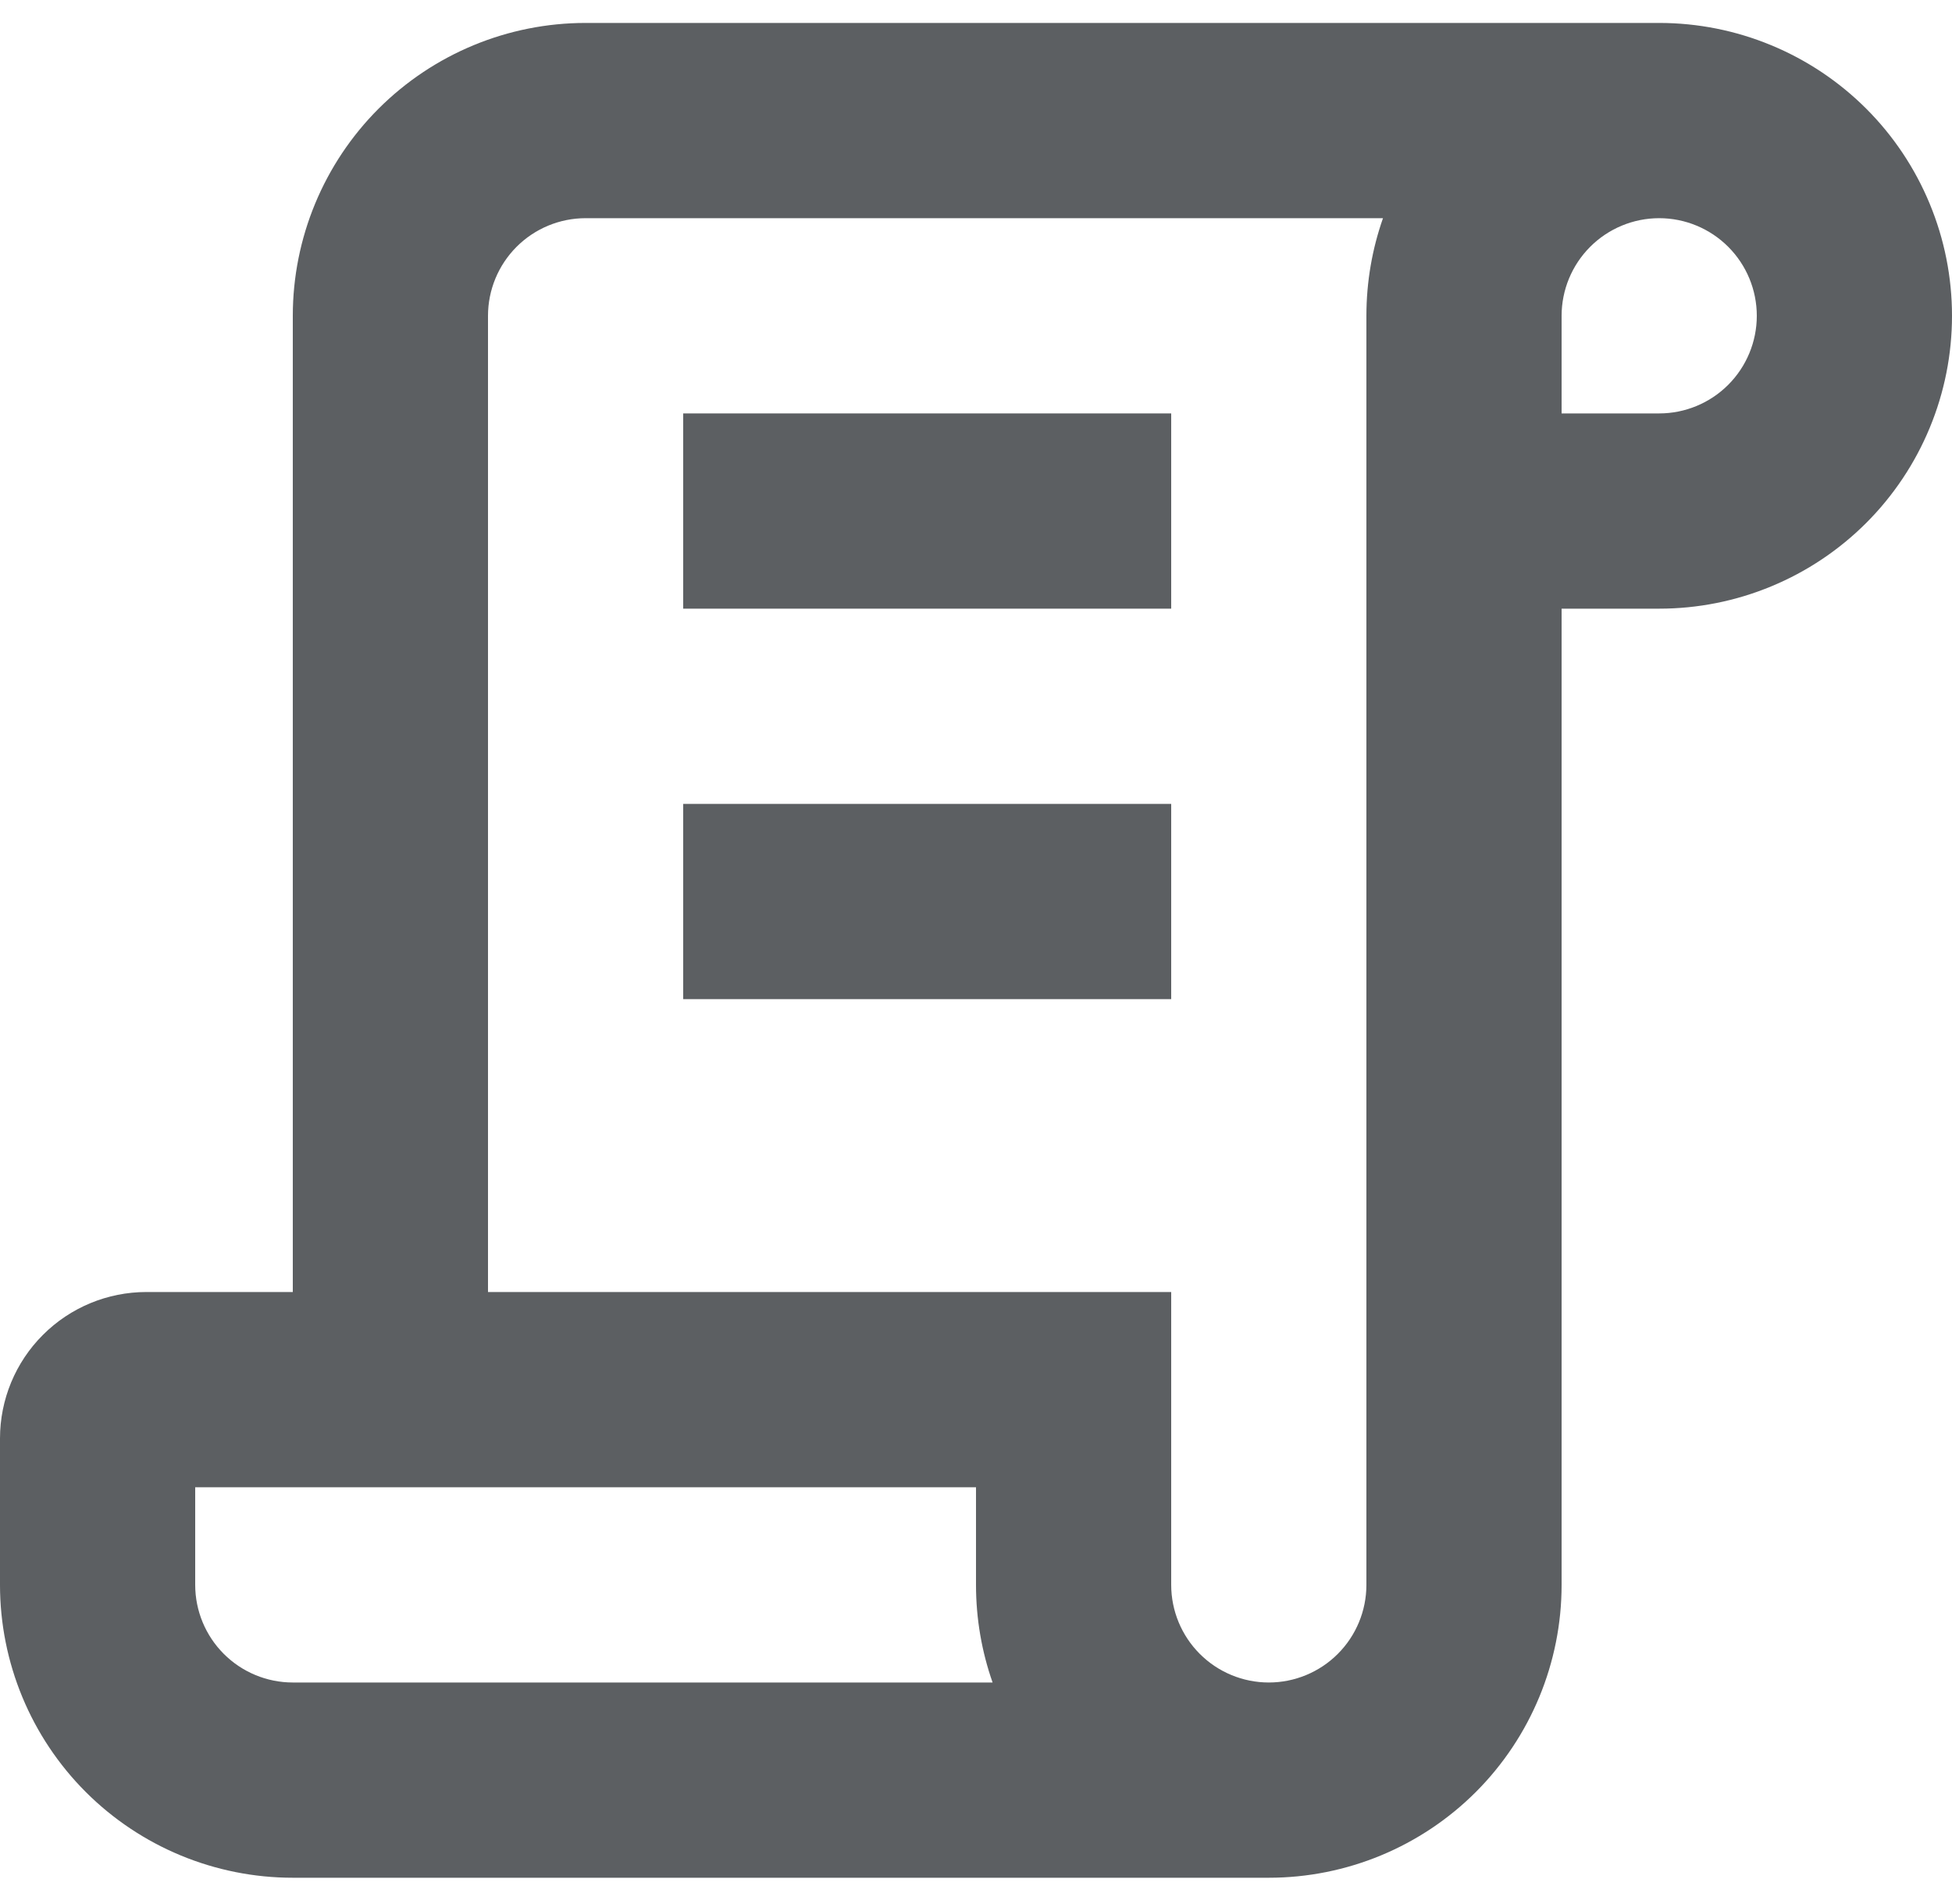 <svg width="40" height="39" viewBox="0 0 40 39" fill="none" xmlns="http://www.w3.org/2000/svg">
<g id="&#240;&#159;&#166;&#134; icon &#34;legal major&#34;">
<path id="Vector" d="M14 8.47H24V12.47H14V8.47ZM24 16.47H14V20.47H24V16.47Z" fill="#5C5F62"/>
<path id="Vector_2" fill-rule="evenodd" clip-rule="evenodd" d="M32 32.47C32 34.061 31.368 35.587 30.243 36.713C29.117 37.838 27.591 38.47 26 38.47H6C4.409 38.47 2.883 37.838 1.757 36.713C0.632 35.587 0 34.061 0 32.47L0 29.47C0 28.674 0.316 27.911 0.879 27.349C1.441 26.786 2.204 26.47 3 26.47H6V6.47C6 4.879 6.632 3.353 7.757 2.227C8.883 1.102 10.409 0.47 12 0.47H34C34.788 0.47 35.568 0.625 36.296 0.927C37.024 1.228 37.685 1.67 38.243 2.227C38.8 2.784 39.242 3.446 39.543 4.174C39.845 4.902 40 5.682 40 6.47C40 7.258 39.845 8.038 39.543 8.766C39.242 9.494 38.8 10.155 38.243 10.713C37.685 11.27 37.024 11.712 36.296 12.013C35.568 12.315 34.788 12.47 34 12.47H32V32.47ZM10 6.47C10 5.94 10.211 5.431 10.586 5.056C10.961 4.681 11.47 4.47 12 4.47H28.34C28.12 5.096 28 5.77 28 6.47V32.47C28 33 27.789 33.509 27.414 33.884C27.039 34.259 26.53 34.47 26 34.47C25.47 34.47 24.961 34.259 24.586 33.884C24.211 33.509 24 33 24 32.47V26.47H10V6.47ZM34 4.47C33.47 4.47 32.961 4.681 32.586 5.056C32.211 5.431 32 5.94 32 6.47V8.47H34C34.53 8.47 35.039 8.259 35.414 7.884C35.789 7.509 36 7 36 6.47C36 5.94 35.789 5.431 35.414 5.056C35.039 4.681 34.53 4.47 34 4.47ZM20 32.47C20 33.17 20.12 33.844 20.34 34.47H6C5.47 34.47 4.961 34.259 4.586 33.884C4.211 33.509 4 33 4 32.47V30.47H20V32.47Z" fill="#5C5F62"/>
</g>
</svg>
